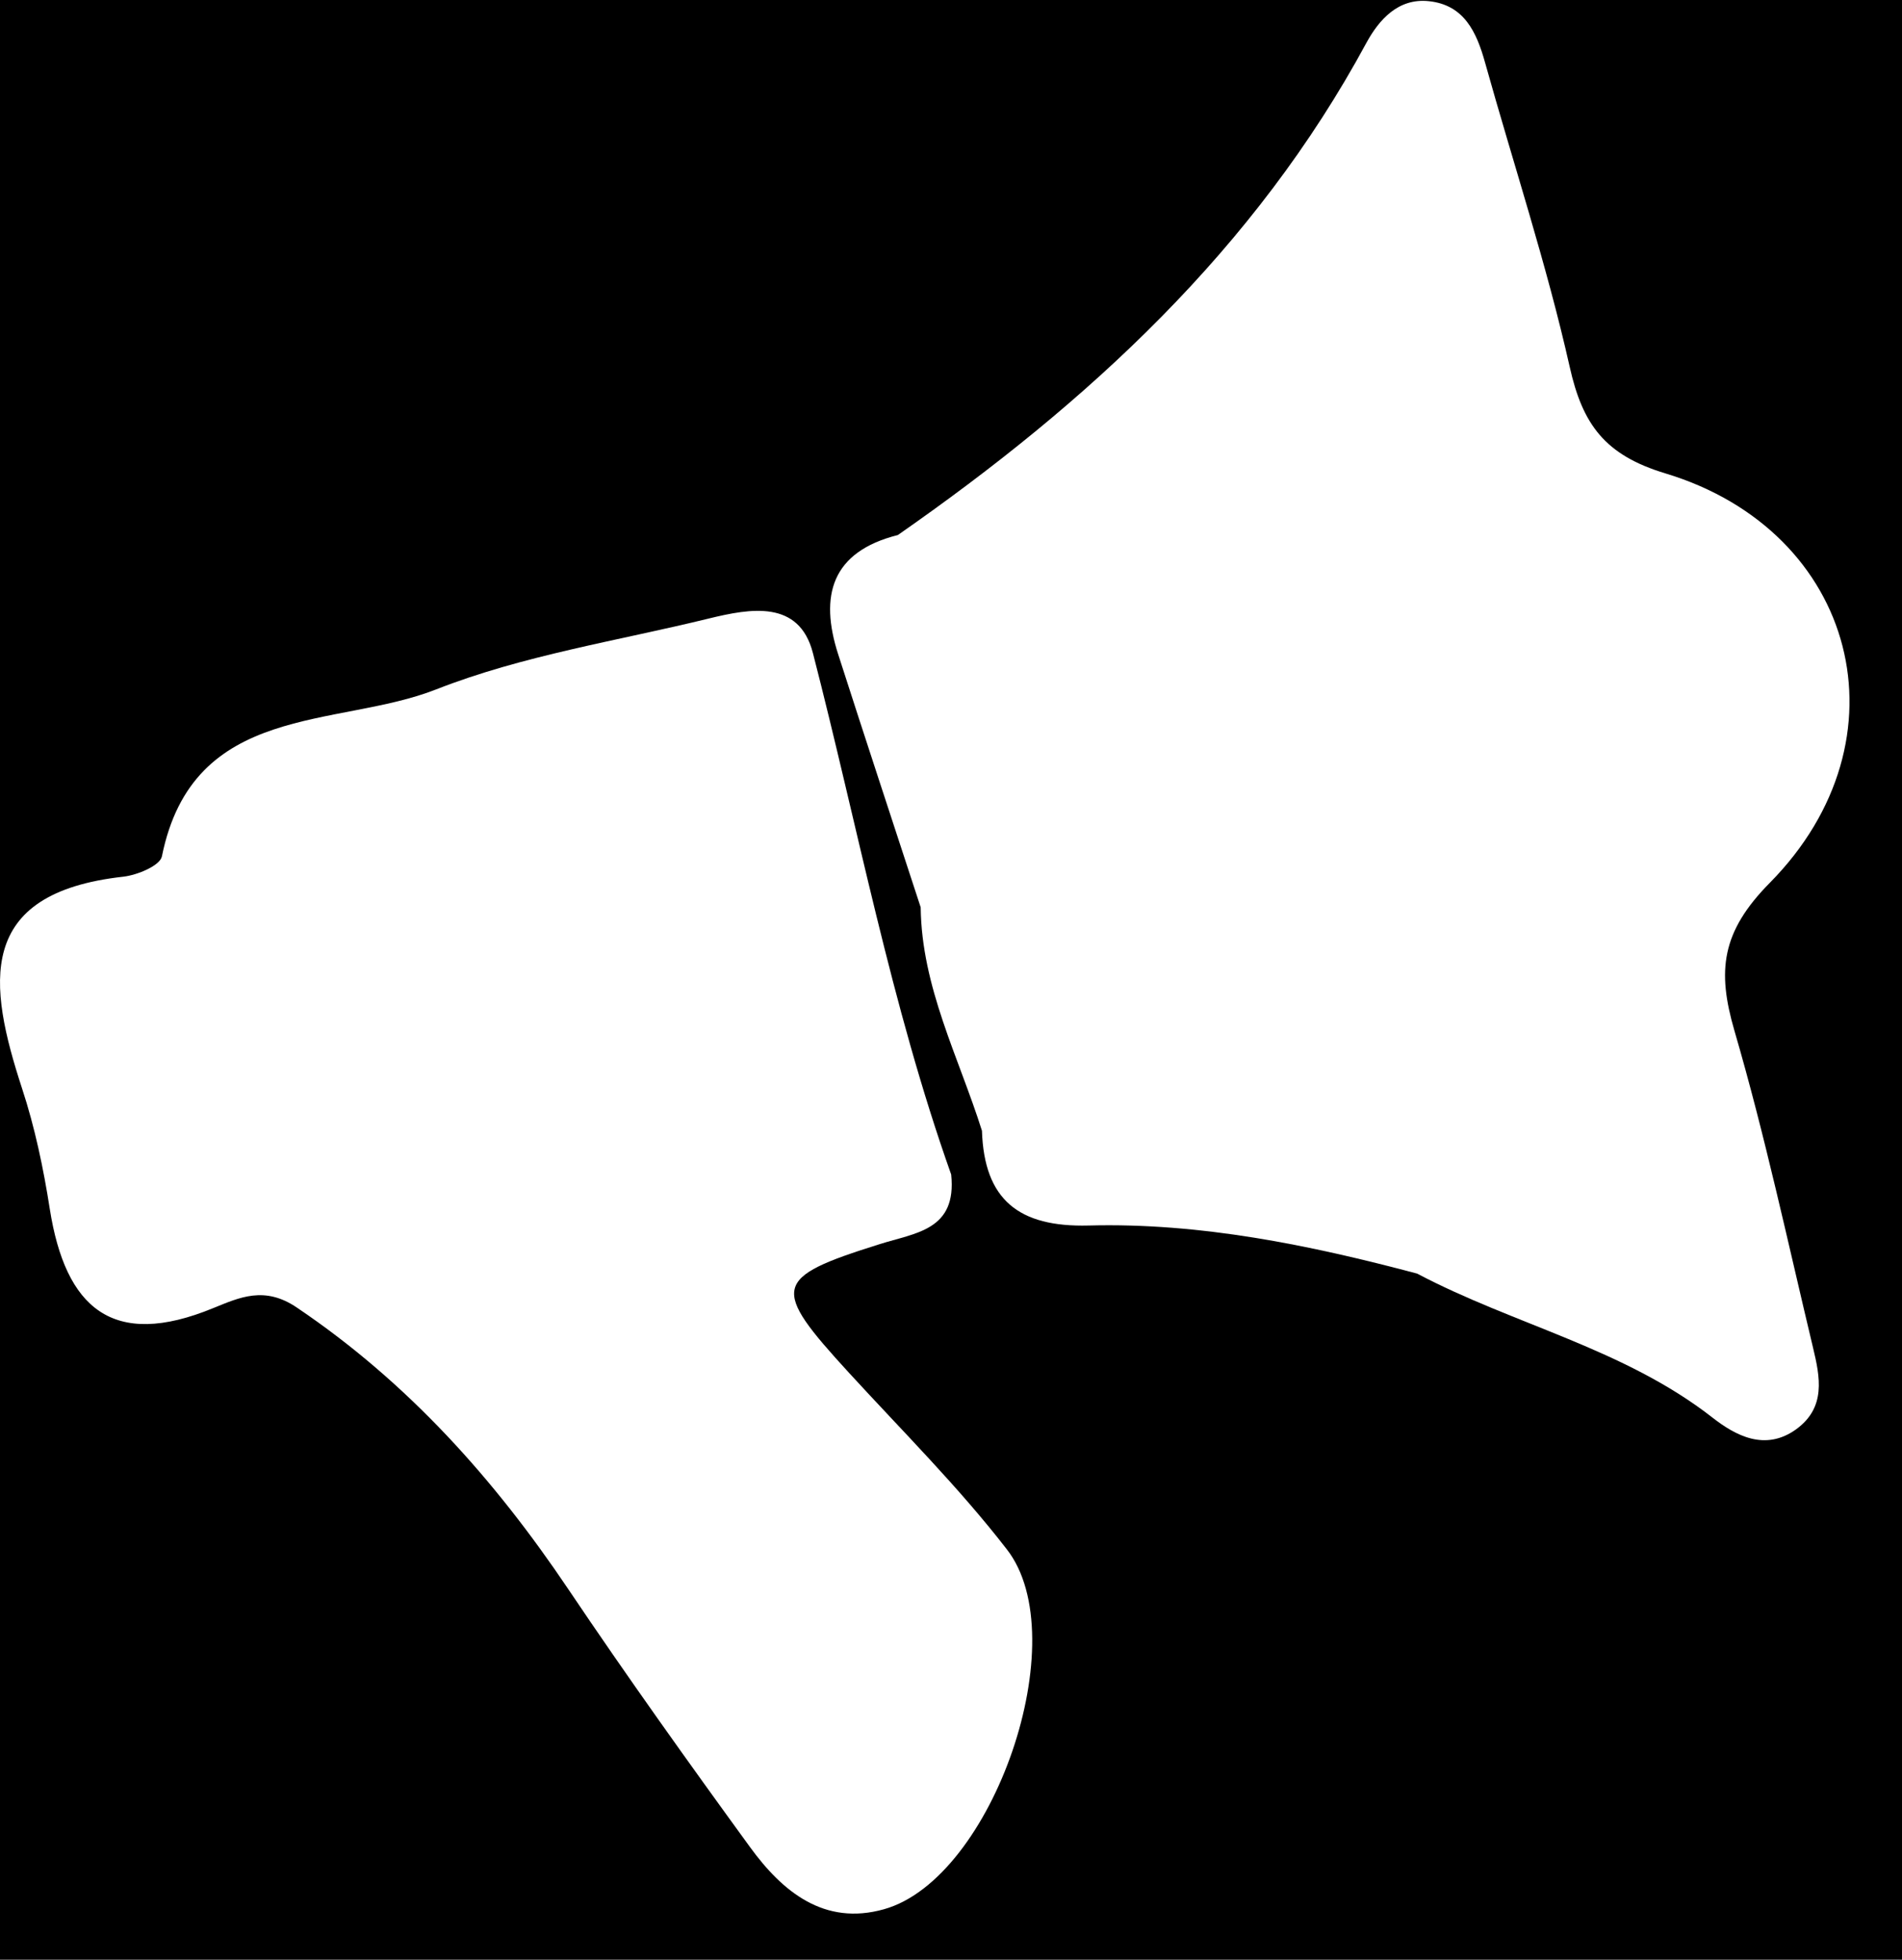 <svg width="33" height="34" viewBox="0 0 33 34" fill="none" xmlns="http://www.w3.org/2000/svg">
<rect width="33" height="34" fill="#999999"/>
<g id="Home" clip-path="url(#clip0_1_13643)">
<rect width="1440" height="4076" transform="translate(-85 -2750)" fill="#F0EAE9"/>
<g id="Group 2030">
<g id="Vector" filter="url(#filter0_d_1_13643)">
<path d="M1334 -44.982H-87V355.018H1334V-44.982Z" fill="black"/>
</g>
</g>
<g id="Group">
<path id="Vector_2" d="M30.092 17.879C29.79 16.841 29.864 16.168 30.707 15.315C33.162 12.829 32.217 9.216 28.896 8.213C27.845 7.896 27.457 7.364 27.234 6.362C26.834 4.584 26.258 2.846 25.767 1.089C25.619 0.556 25.403 0.083 24.787 0.02C24.258 -0.035 23.925 0.345 23.709 0.74C21.772 4.326 18.871 6.988 15.578 9.282C14.425 9.572 14.214 10.335 14.543 11.353C15.013 12.817 15.496 14.277 15.974 15.741C15.99 17.127 16.633 18.337 17.037 19.617C17.076 20.815 17.675 21.292 18.887 21.261C20.824 21.21 22.717 21.598 24.587 22.095C26.269 22.983 28.179 23.395 29.715 24.596C30.108 24.902 30.621 25.183 31.158 24.8C31.688 24.42 31.578 23.888 31.456 23.379C31.017 21.543 30.621 19.691 30.092 17.879Z" fill="white"/>
<path id="Vector_3" d="M14.731 23.817C13.371 22.334 13.398 22.169 15.257 21.586C15.884 21.386 16.605 21.347 16.503 20.376C15.457 17.428 14.884 14.351 14.104 11.329C13.865 10.402 13.022 10.554 12.3 10.73C10.717 11.118 9.074 11.368 7.568 11.96C5.847 12.637 3.35 12.175 2.809 14.857C2.777 15.017 2.385 15.181 2.142 15.209C-0.437 15.495 -0.206 17.08 0.382 18.881C0.605 19.558 0.754 20.27 0.864 20.975C1.135 22.69 1.95 23.414 3.699 22.694C4.154 22.51 4.589 22.302 5.153 22.686C7.078 23.985 8.576 25.661 9.858 27.567C10.877 29.082 11.94 30.57 13.014 32.046C13.575 32.817 14.3 33.416 15.339 33.122C17.233 32.59 18.671 28.417 17.468 26.878C16.633 25.798 15.656 24.827 14.731 23.817Z" fill="white"/>
</g>
</g>
<defs>
<filter id="filter0_d_1_13643" x="-91" y="-44.982" width="1429" height="408" filterUnits="userSpaceOnUse" color-interpolation-filters="sRGB">
<feFlood flood-opacity="0" result="BackgroundImageFix"/>
<feColorMatrix in="SourceAlpha" type="matrix" values="0 0 0 0 0 0 0 0 0 0 0 0 0 0 0 0 0 0 127 0" result="hardAlpha"/>
<feOffset dy="4"/>
<feGaussianBlur stdDeviation="2"/>
<feComposite in2="hardAlpha" operator="out"/>
<feColorMatrix type="matrix" values="0 0 0 0 0 0 0 0 0 0 0 0 0 0 0 0 0 0 0.25 0"/>
<feBlend mode="normal" in2="BackgroundImageFix" result="effect1_dropShadow_1_13643"/>
<feBlend mode="normal" in="SourceGraphic" in2="effect1_dropShadow_1_13643" result="shape"/>
</filter>
<clipPath id="clip0_1_13643">
<rect width="1440" height="4076" fill="white" transform="translate(-85 -2750)"/>
</clipPath>
</defs>
</svg>
